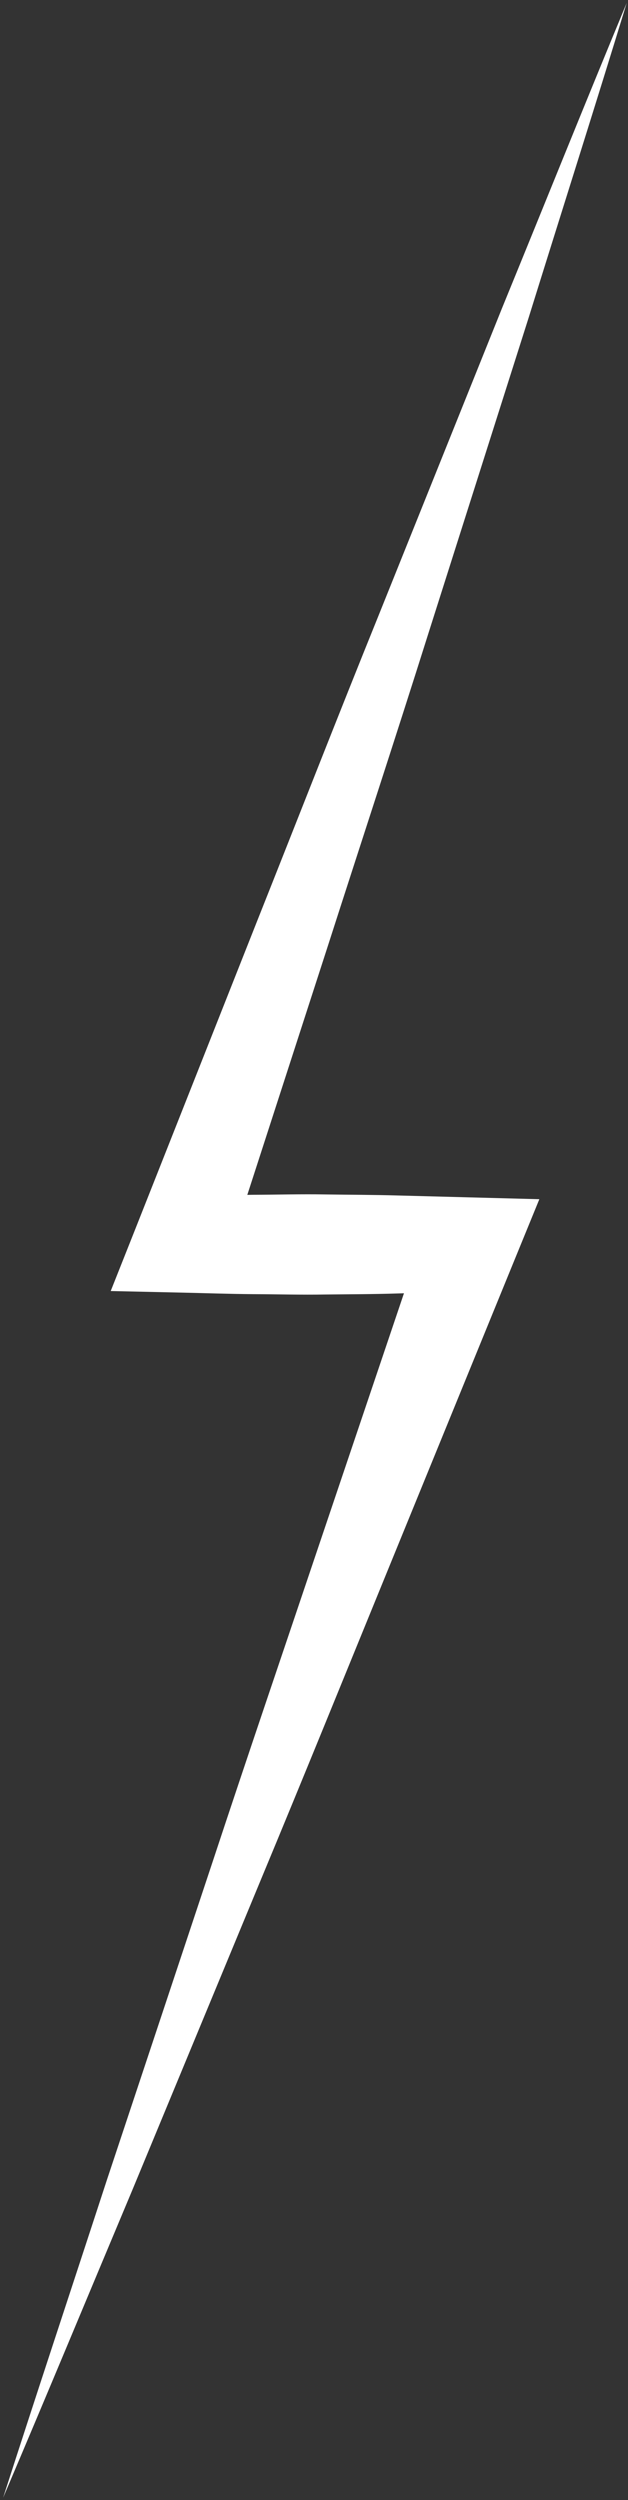 <svg width="121" height="481" viewBox="0 0 121 481" fill="none" xmlns="http://www.w3.org/2000/svg">
<rect x="0" y="0" width="121" height="481" fill="#333333" stroke="none"/>
<path d="M90.567 230.377L103.917 230.727L99.05 242.611L74.683 302.177C66.55 322.044 58.483 341.927 50.233 361.727L25.567 421.194C17.25 440.977 9.017 460.811 0.6 480.561C7.183 460.127 13.95 439.761 20.617 419.361L40.95 358.261C47.683 337.894 54.617 317.594 61.467 297.261L77.833 248.827L76.633 248.861C71.983 249.011 67.35 249.011 62.7 249.061C58.05 249.144 53.417 249.011 48.767 248.994C44.117 248.961 39.483 248.794 34.833 248.694L21.333 248.394L26.133 236.311L49.517 177.277C57.35 157.611 65.05 137.894 73 118.277L96.7 59.361C104.733 39.761 112.633 20.11 120.75 0.561C114.55 20.811 108.133 40.977 101.833 61.194L82.583 121.727C76.217 141.911 69.6 162.011 63.117 182.161L47.65 229.894C48.017 229.894 48.4 229.877 48.767 229.877C53.417 229.861 58.05 229.727 62.7 229.811C67.35 229.877 71.983 229.877 76.633 230.011L90.567 230.377Z" fill="white"/>
</svg>

